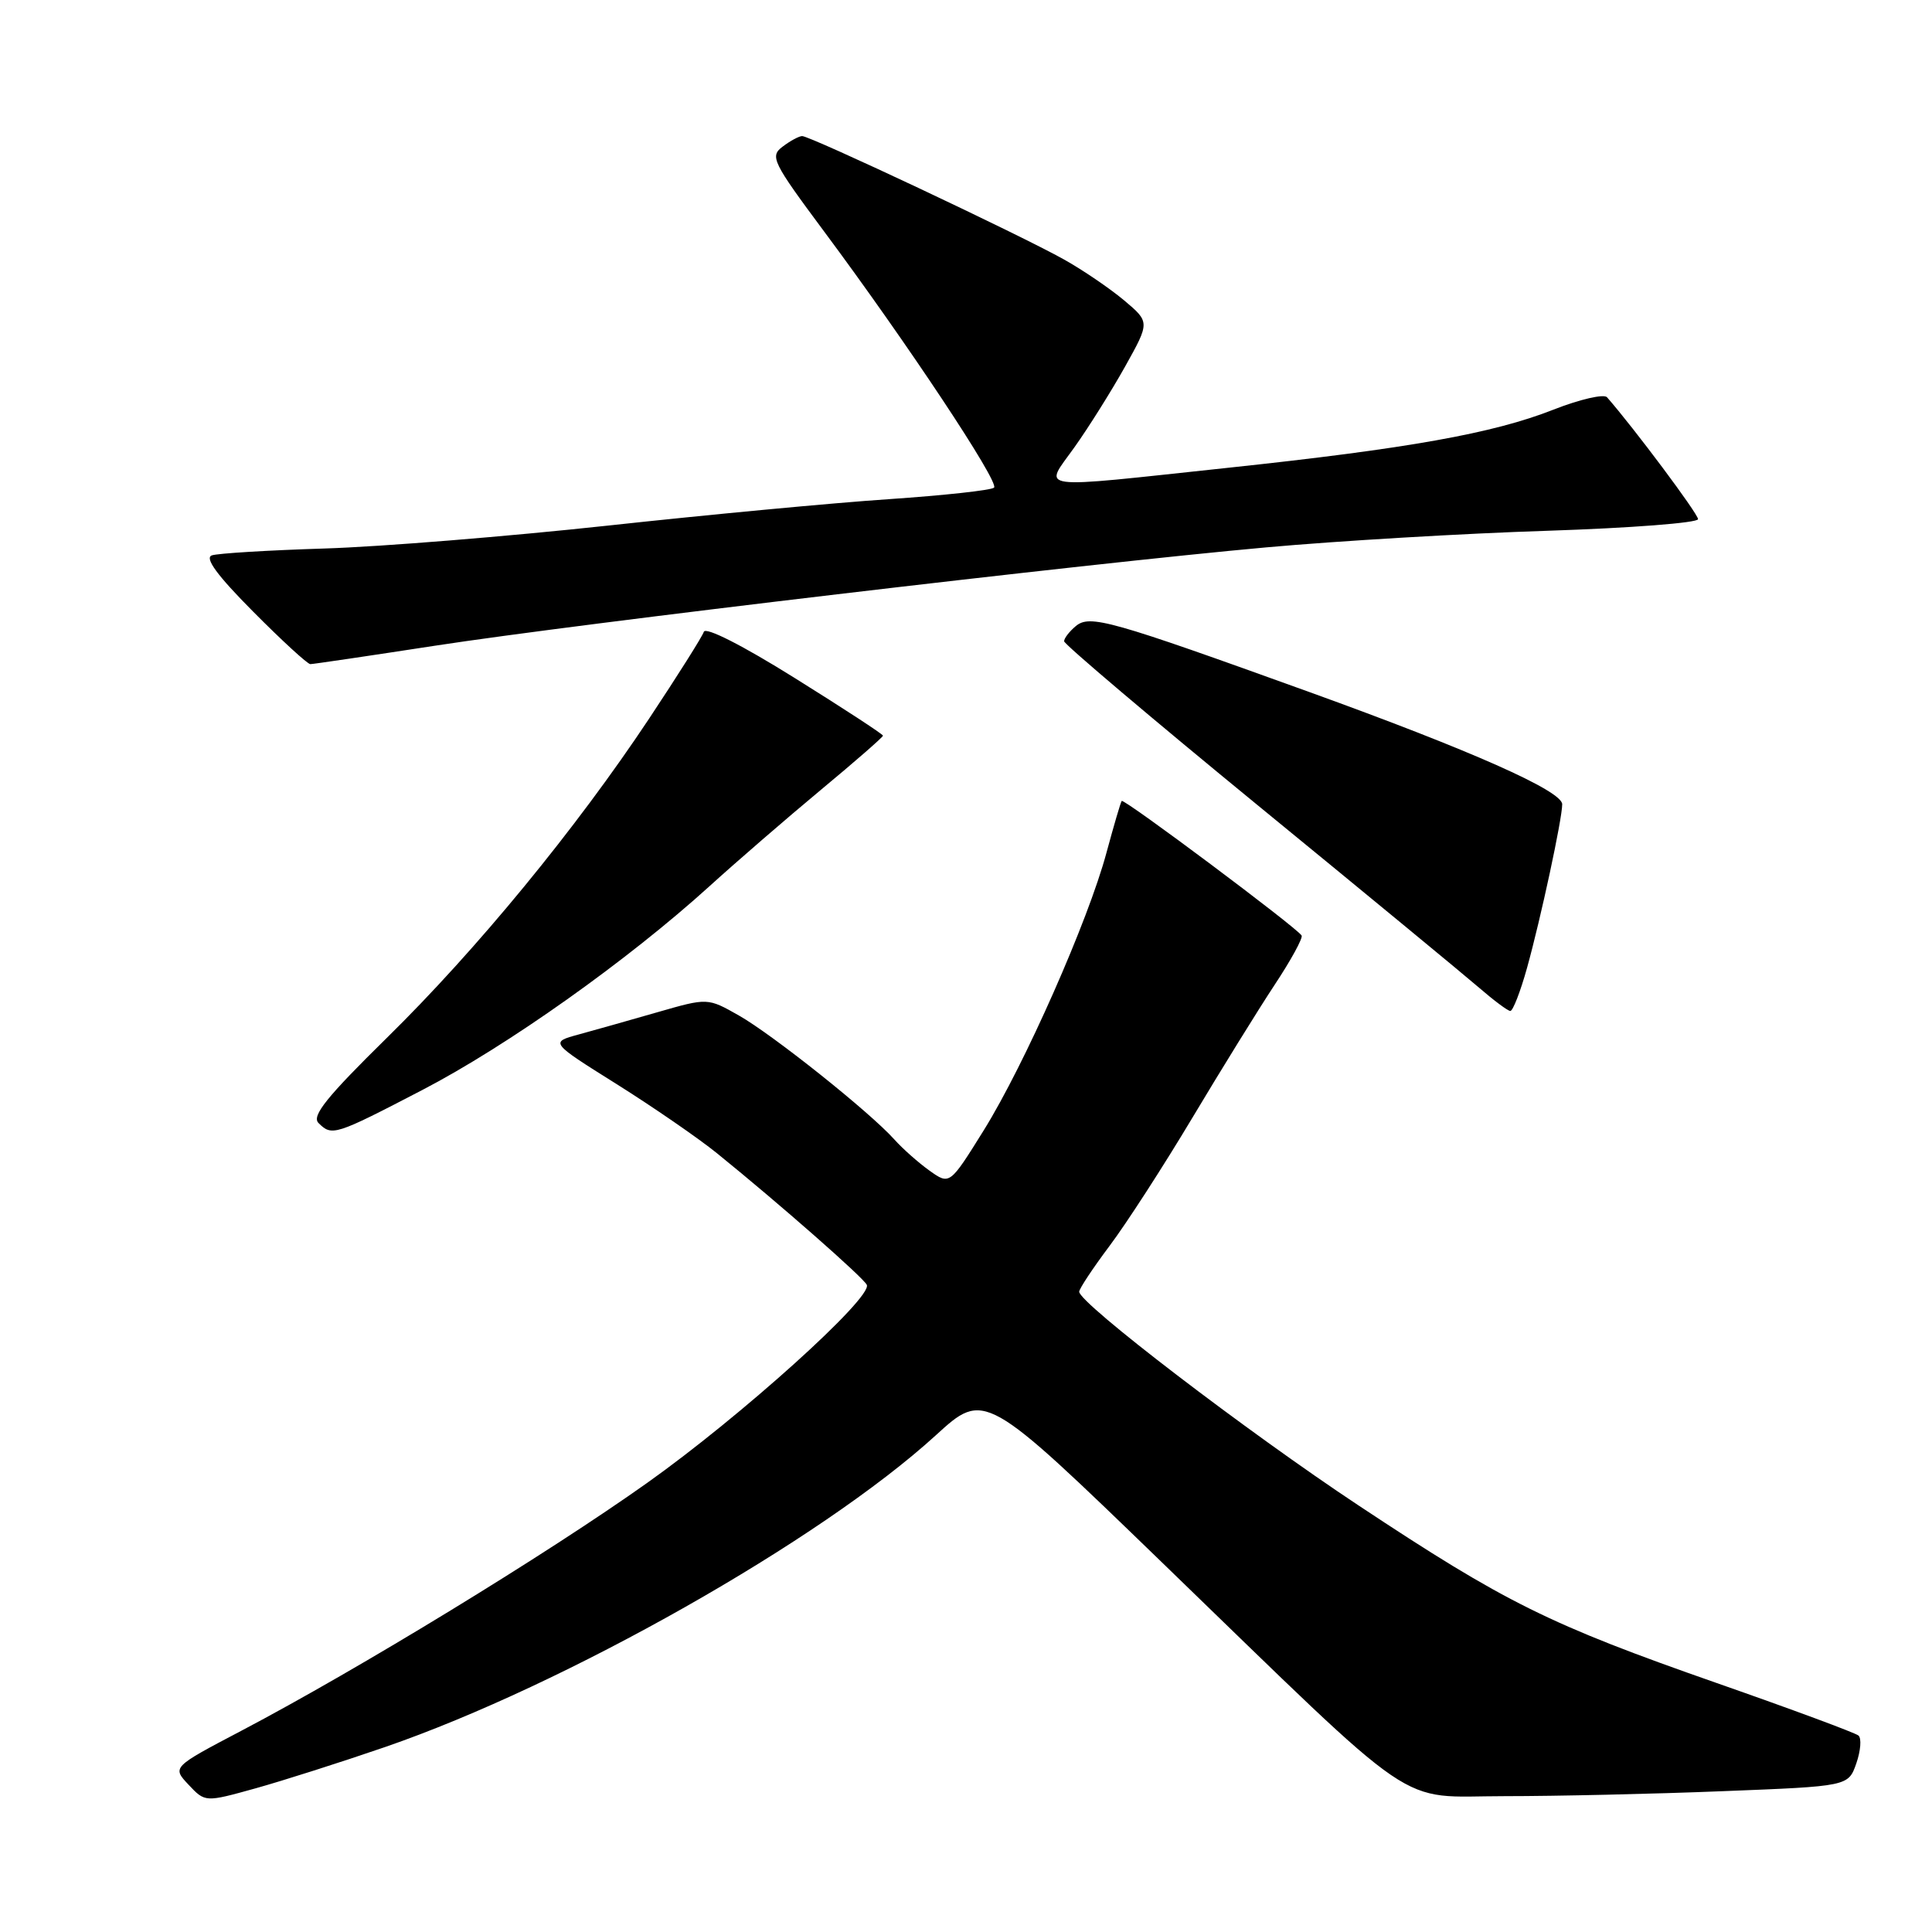 <?xml version="1.0" encoding="UTF-8" standalone="no"?>
<!DOCTYPE svg PUBLIC "-//W3C//DTD SVG 1.1//EN" "http://www.w3.org/Graphics/SVG/1.1/DTD/svg11.dtd" >
<svg xmlns="http://www.w3.org/2000/svg" xmlns:xlink="http://www.w3.org/1999/xlink" version="1.1" viewBox="0 0 256 256">
 <g >
 <path fill="currentColor"
d=" M 51.00 231.50 C 74.85 223.28 108.75 204.09 123.98 190.20 C 130.46 184.28 130.46 184.28 153.98 207.04 C 188.89 240.81 184.77 238.00 199.40 238.00 C 206.15 238.00 219.16 237.71 228.30 237.34 C 244.91 236.69 244.91 236.69 245.97 233.66 C 246.55 231.99 246.68 230.33 246.26 229.97 C 245.84 229.61 237.40 226.48 227.50 223.02 C 205.23 215.23 199.50 212.39 180.00 199.47 C 165.22 189.68 143.00 172.68 143.00 171.16 C 143.00 170.77 144.81 168.04 147.02 165.09 C 149.24 162.14 154.17 154.51 157.99 148.12 C 161.81 141.73 166.71 133.81 168.88 130.52 C 171.06 127.23 172.67 124.28 172.47 123.96 C 171.81 122.89 148.91 105.76 148.63 106.13 C 148.48 106.33 147.58 109.42 146.61 113.00 C 144.19 122.00 135.77 141.05 130.36 149.76 C 125.84 157.02 125.84 157.02 123.17 155.12 C 121.70 154.07 119.60 152.21 118.50 150.98 C 115.27 147.37 102.40 137.11 97.91 134.56 C 93.77 132.21 93.77 132.21 87.13 134.12 C 83.49 135.17 78.78 136.50 76.69 137.07 C 72.87 138.11 72.87 138.11 81.69 143.64 C 86.53 146.68 92.53 150.81 95.00 152.81 C 103.27 159.50 114.50 169.37 114.86 170.26 C 115.56 172.00 98.17 187.68 85.74 196.50 C 72.43 205.95 47.54 221.15 31.99 229.33 C 22.80 234.16 22.80 234.16 24.99 236.49 C 27.18 238.82 27.18 238.82 33.84 236.97 C 37.50 235.95 45.22 233.49 51.00 231.50 Z  M 55.94 144.44 C 67.24 138.57 83.16 127.27 94.02 117.42 C 97.61 114.16 104.25 108.42 108.77 104.66 C 113.30 100.90 117.00 97.67 117.00 97.48 C 117.00 97.29 111.75 93.86 105.32 89.85 C 98.38 85.51 93.49 83.03 93.26 83.72 C 93.05 84.36 89.79 89.52 86.03 95.19 C 76.31 109.83 63.16 125.84 51.25 137.53 C 43.28 145.36 41.27 147.87 42.20 148.80 C 43.98 150.58 44.34 150.47 55.94 144.44 Z  M 202.34 128.25 C 204.16 121.71 207.00 108.51 207.00 106.57 C 207.00 104.80 194.95 99.45 173.50 91.70 C 147.04 82.15 144.42 81.41 142.55 82.96 C 141.70 83.67 141.00 84.57 141.00 84.97 C 141.00 85.36 152.59 95.18 166.75 106.78 C 180.91 118.37 194.07 129.22 196.00 130.89 C 197.93 132.56 199.78 133.94 200.12 133.96 C 200.46 133.98 201.46 131.41 202.34 128.25 Z  M 57.64 85.56 C 76.83 82.61 143.87 74.68 167.79 72.53 C 177.30 71.67 194.06 70.68 205.04 70.33 C 216.02 69.97 225.00 69.28 225.00 68.79 C 225.00 68.08 216.52 56.73 212.94 52.64 C 212.53 52.17 209.33 52.91 205.84 54.28 C 197.85 57.43 186.53 59.45 162.67 61.99 C 136.53 64.78 138.28 65.02 142.38 59.25 C 144.24 56.64 147.25 51.84 149.07 48.59 C 152.37 42.68 152.37 42.68 148.94 39.79 C 147.05 38.21 143.47 35.77 141.00 34.39 C 135.19 31.13 107.30 17.99 106.28 18.03 C 105.85 18.05 104.68 18.68 103.69 19.44 C 101.99 20.72 102.35 21.46 109.19 30.66 C 120.16 45.40 132.44 63.90 131.72 64.61 C 131.38 64.96 125.11 65.64 117.80 66.14 C 110.48 66.63 93.70 68.21 80.50 69.65 C 67.30 71.08 50.42 72.45 43.00 72.68 C 35.58 72.91 28.85 73.32 28.07 73.59 C 27.08 73.93 28.78 76.25 33.54 81.04 C 37.34 84.87 40.75 88.00 41.12 88.00 C 41.49 88.00 48.92 86.90 57.64 85.56 Z "/>
</g>
</svg>